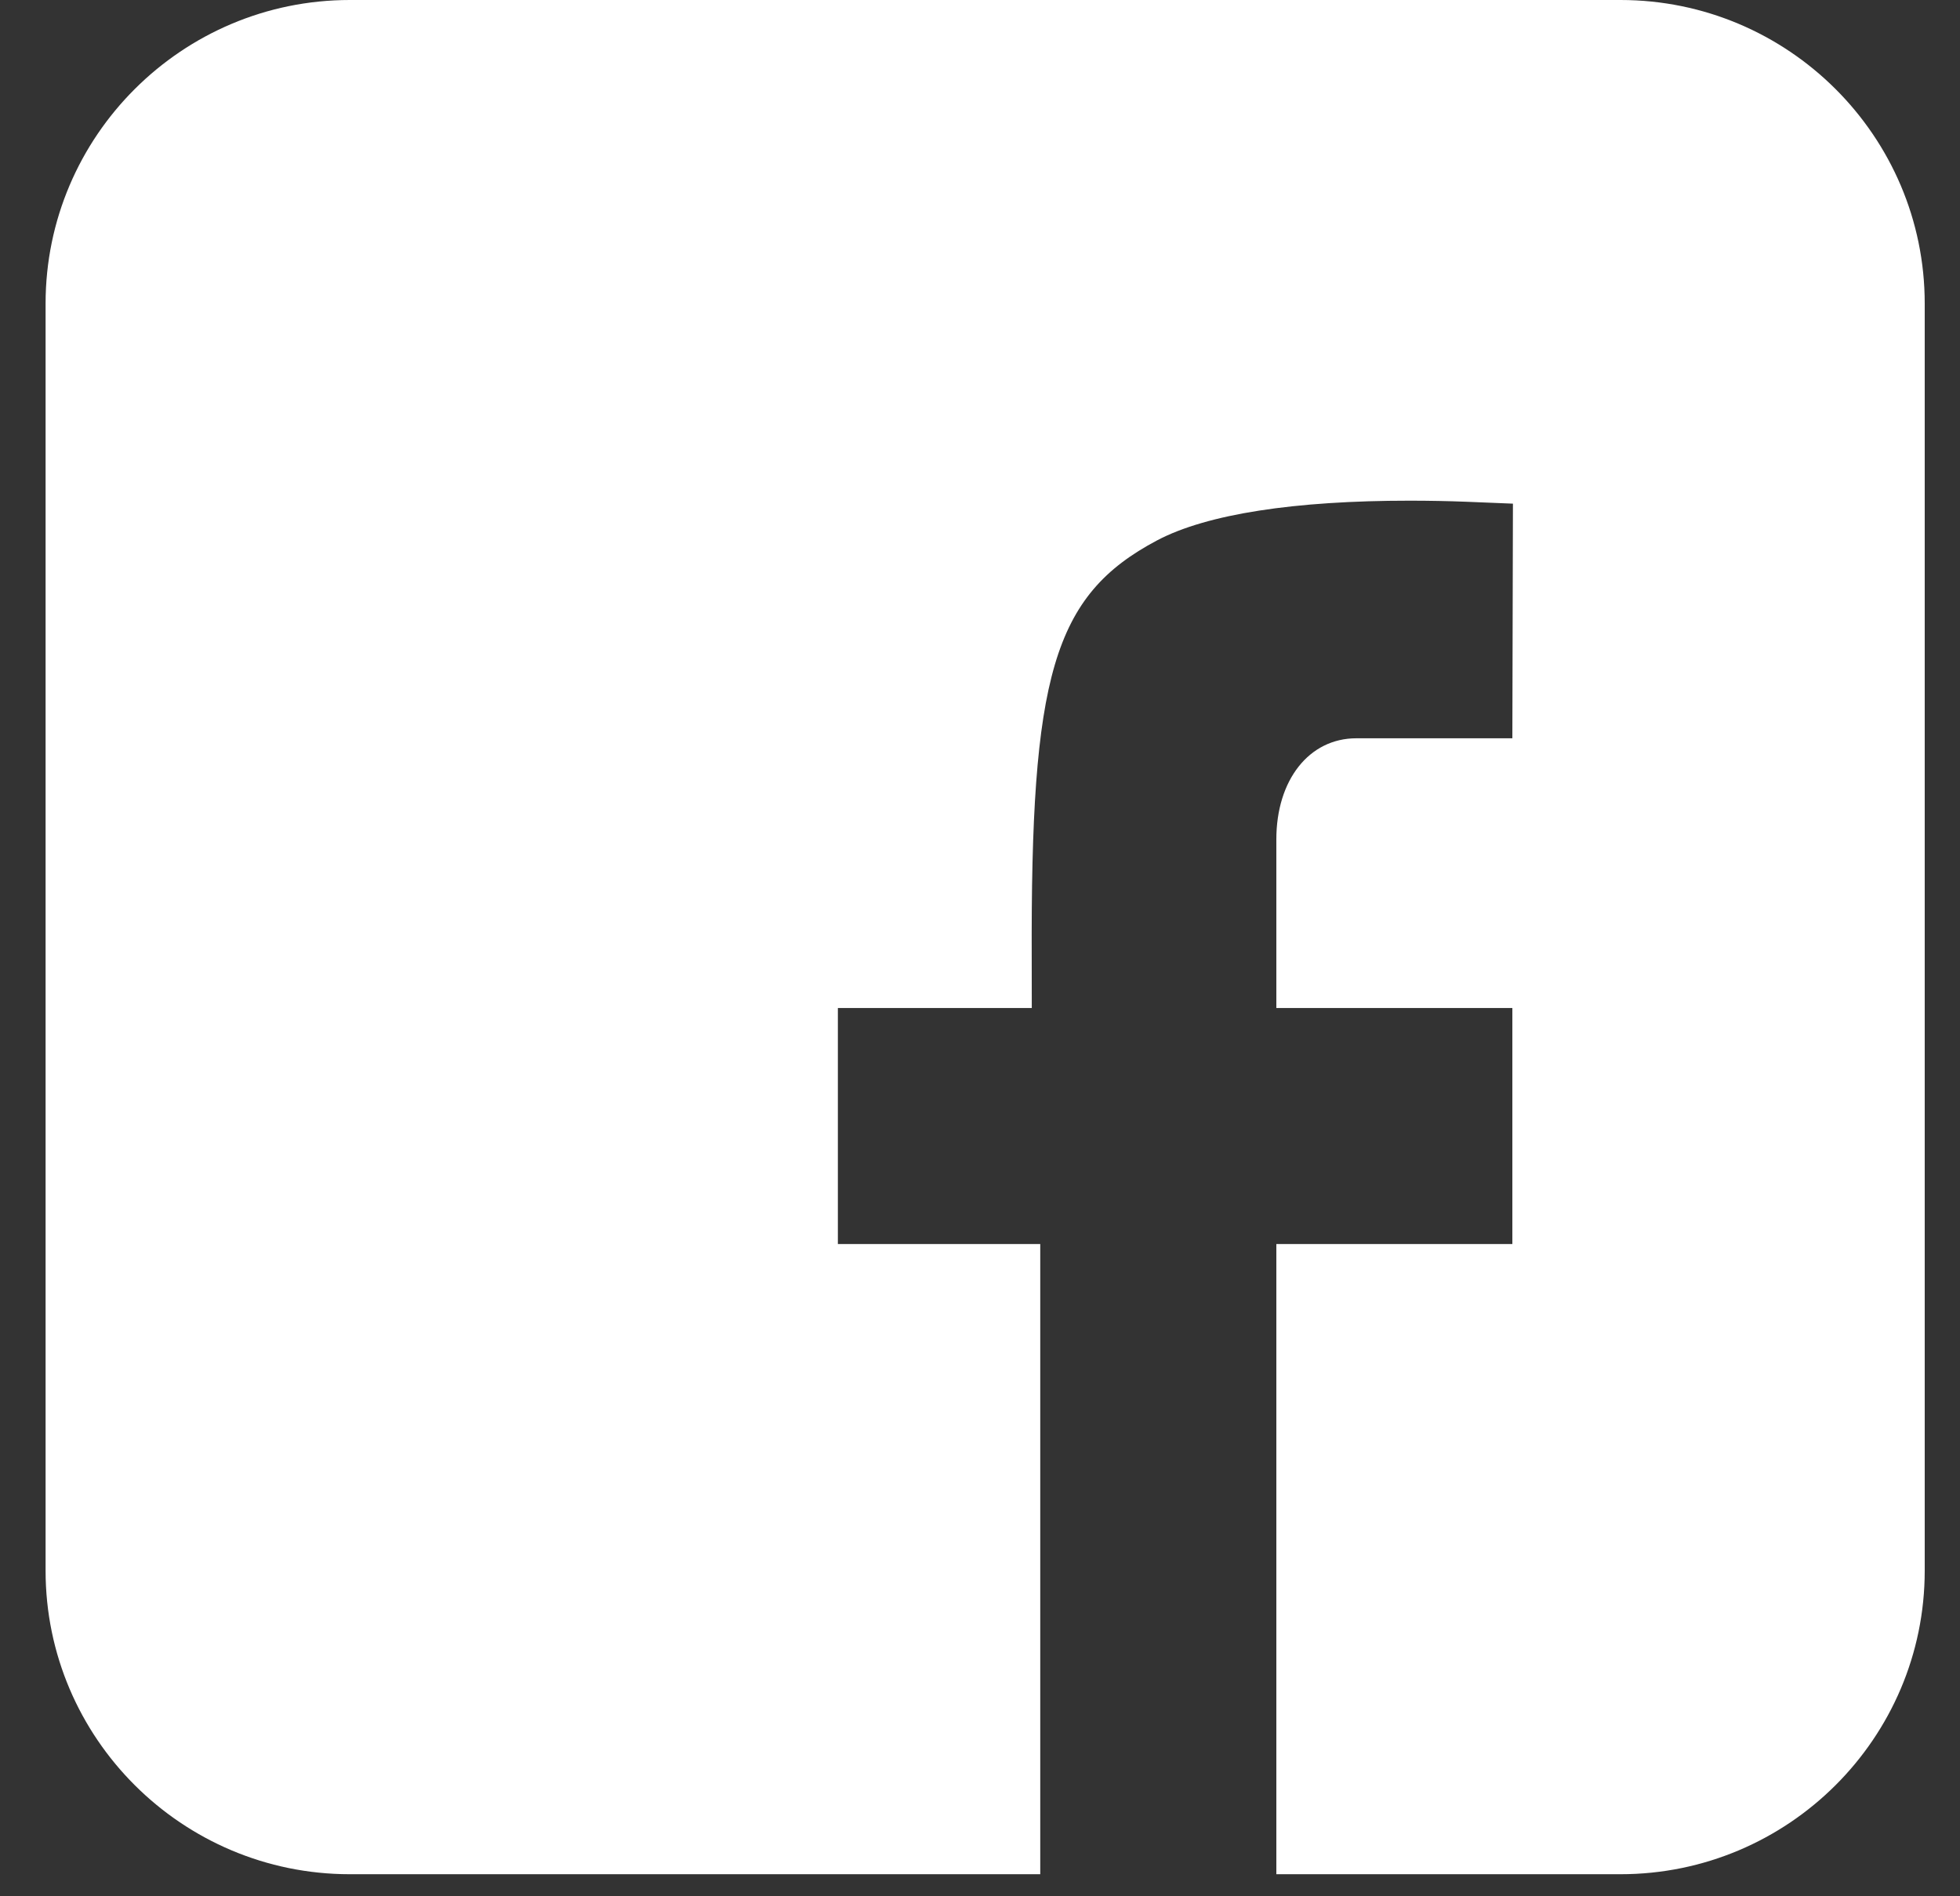 <svg width="31" height="30" viewBox="0 0 31 30" fill="none" xmlns="http://www.w3.org/2000/svg">
<rect x="0" y="0" width="31" height="30" fill="#333333" stroke="none"/>
<path d="M20.187 29.651V19.681H23.92V15.947H20.187V13.28C20.187 12.34 20.705 11.68 21.453 11.68H23.92L23.929 7.968L23.191 7.938C22.909 7.927 22.603 7.921 22.295 7.921C20.48 7.921 19.094 8.131 18.303 8.548C16.649 9.422 16.301 10.71 16.318 15.18L16.319 15.947H13.252V19.681H16.453V29.651H5.533C2.88 29.651 0.721 27.497 0.721 24.849V4.802C0.721 2.154 2.88 0 5.533 0H25.63C28.283 0 30.442 2.154 30.442 4.802V24.849C30.442 27.498 28.283 29.651 25.63 29.651H20.187Z" fill="white"/>
</svg>

